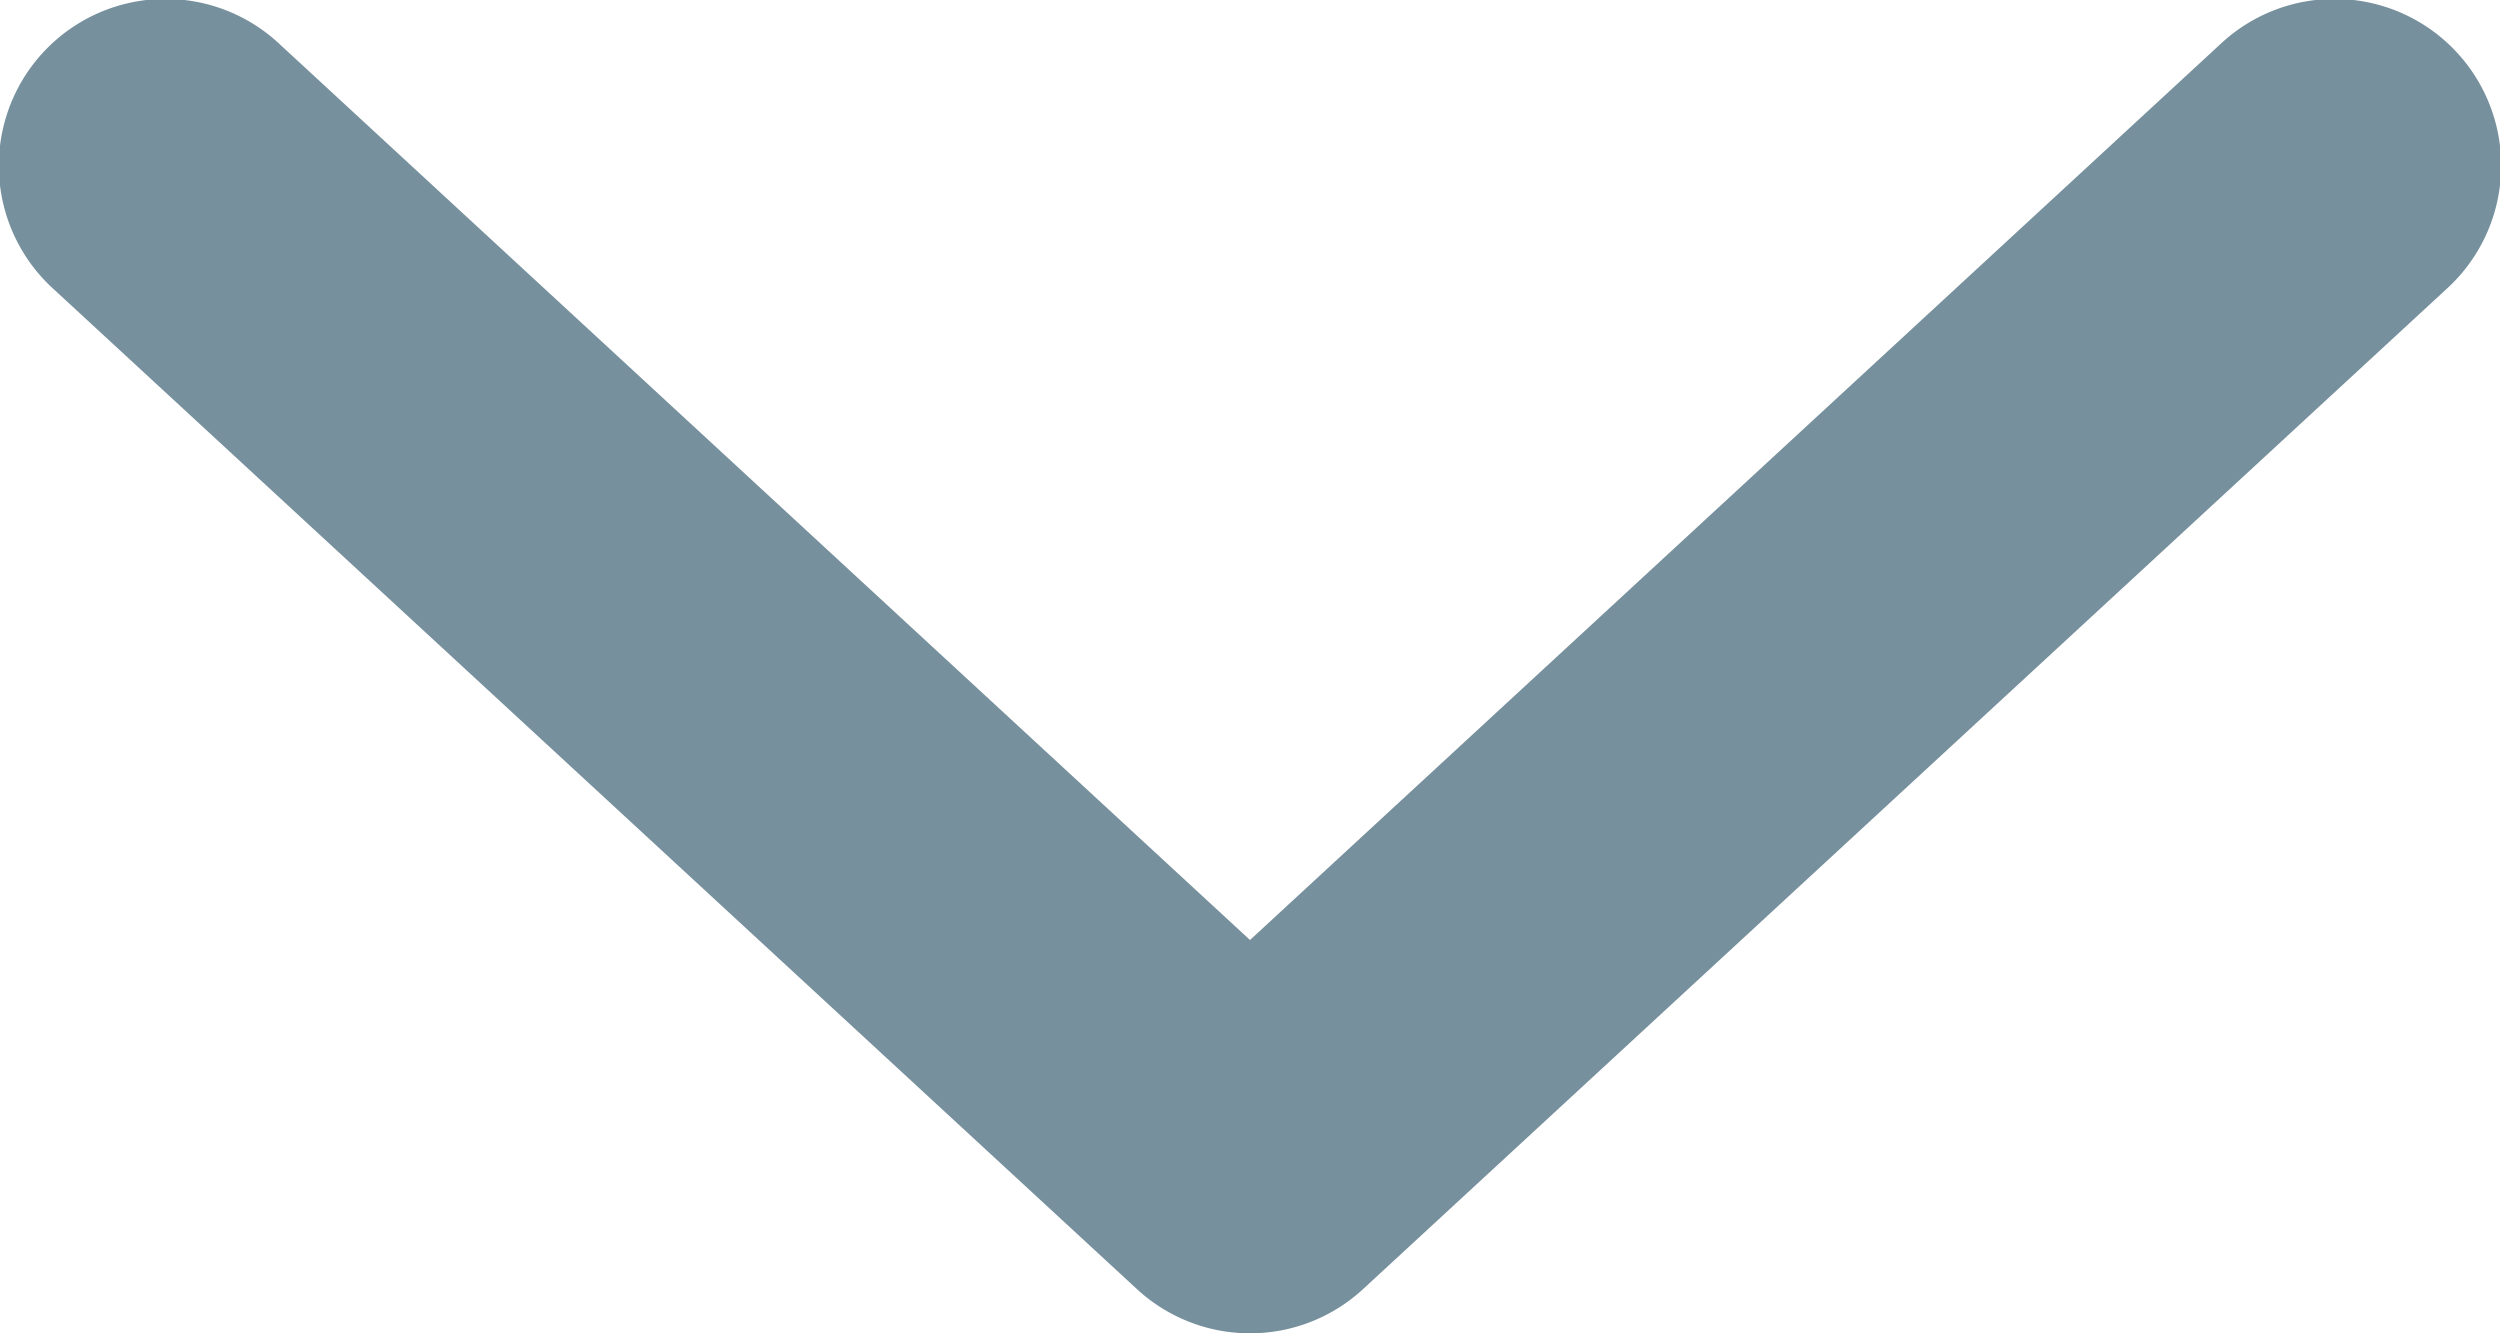 <svg xmlns="http://www.w3.org/2000/svg" width="15" height="8" viewBox="0 0 15 8">
    <path fill="#77909D" fill-rule="nonzero" d="M1.678.265a1 1 0 1 0-1.356 1.47l6.5 6a1 1 0 0 0 1.356 0l6.5-6a1 1 0 1 0-1.356-1.47L7.5 5.64 1.678.265z"/>
</svg>
